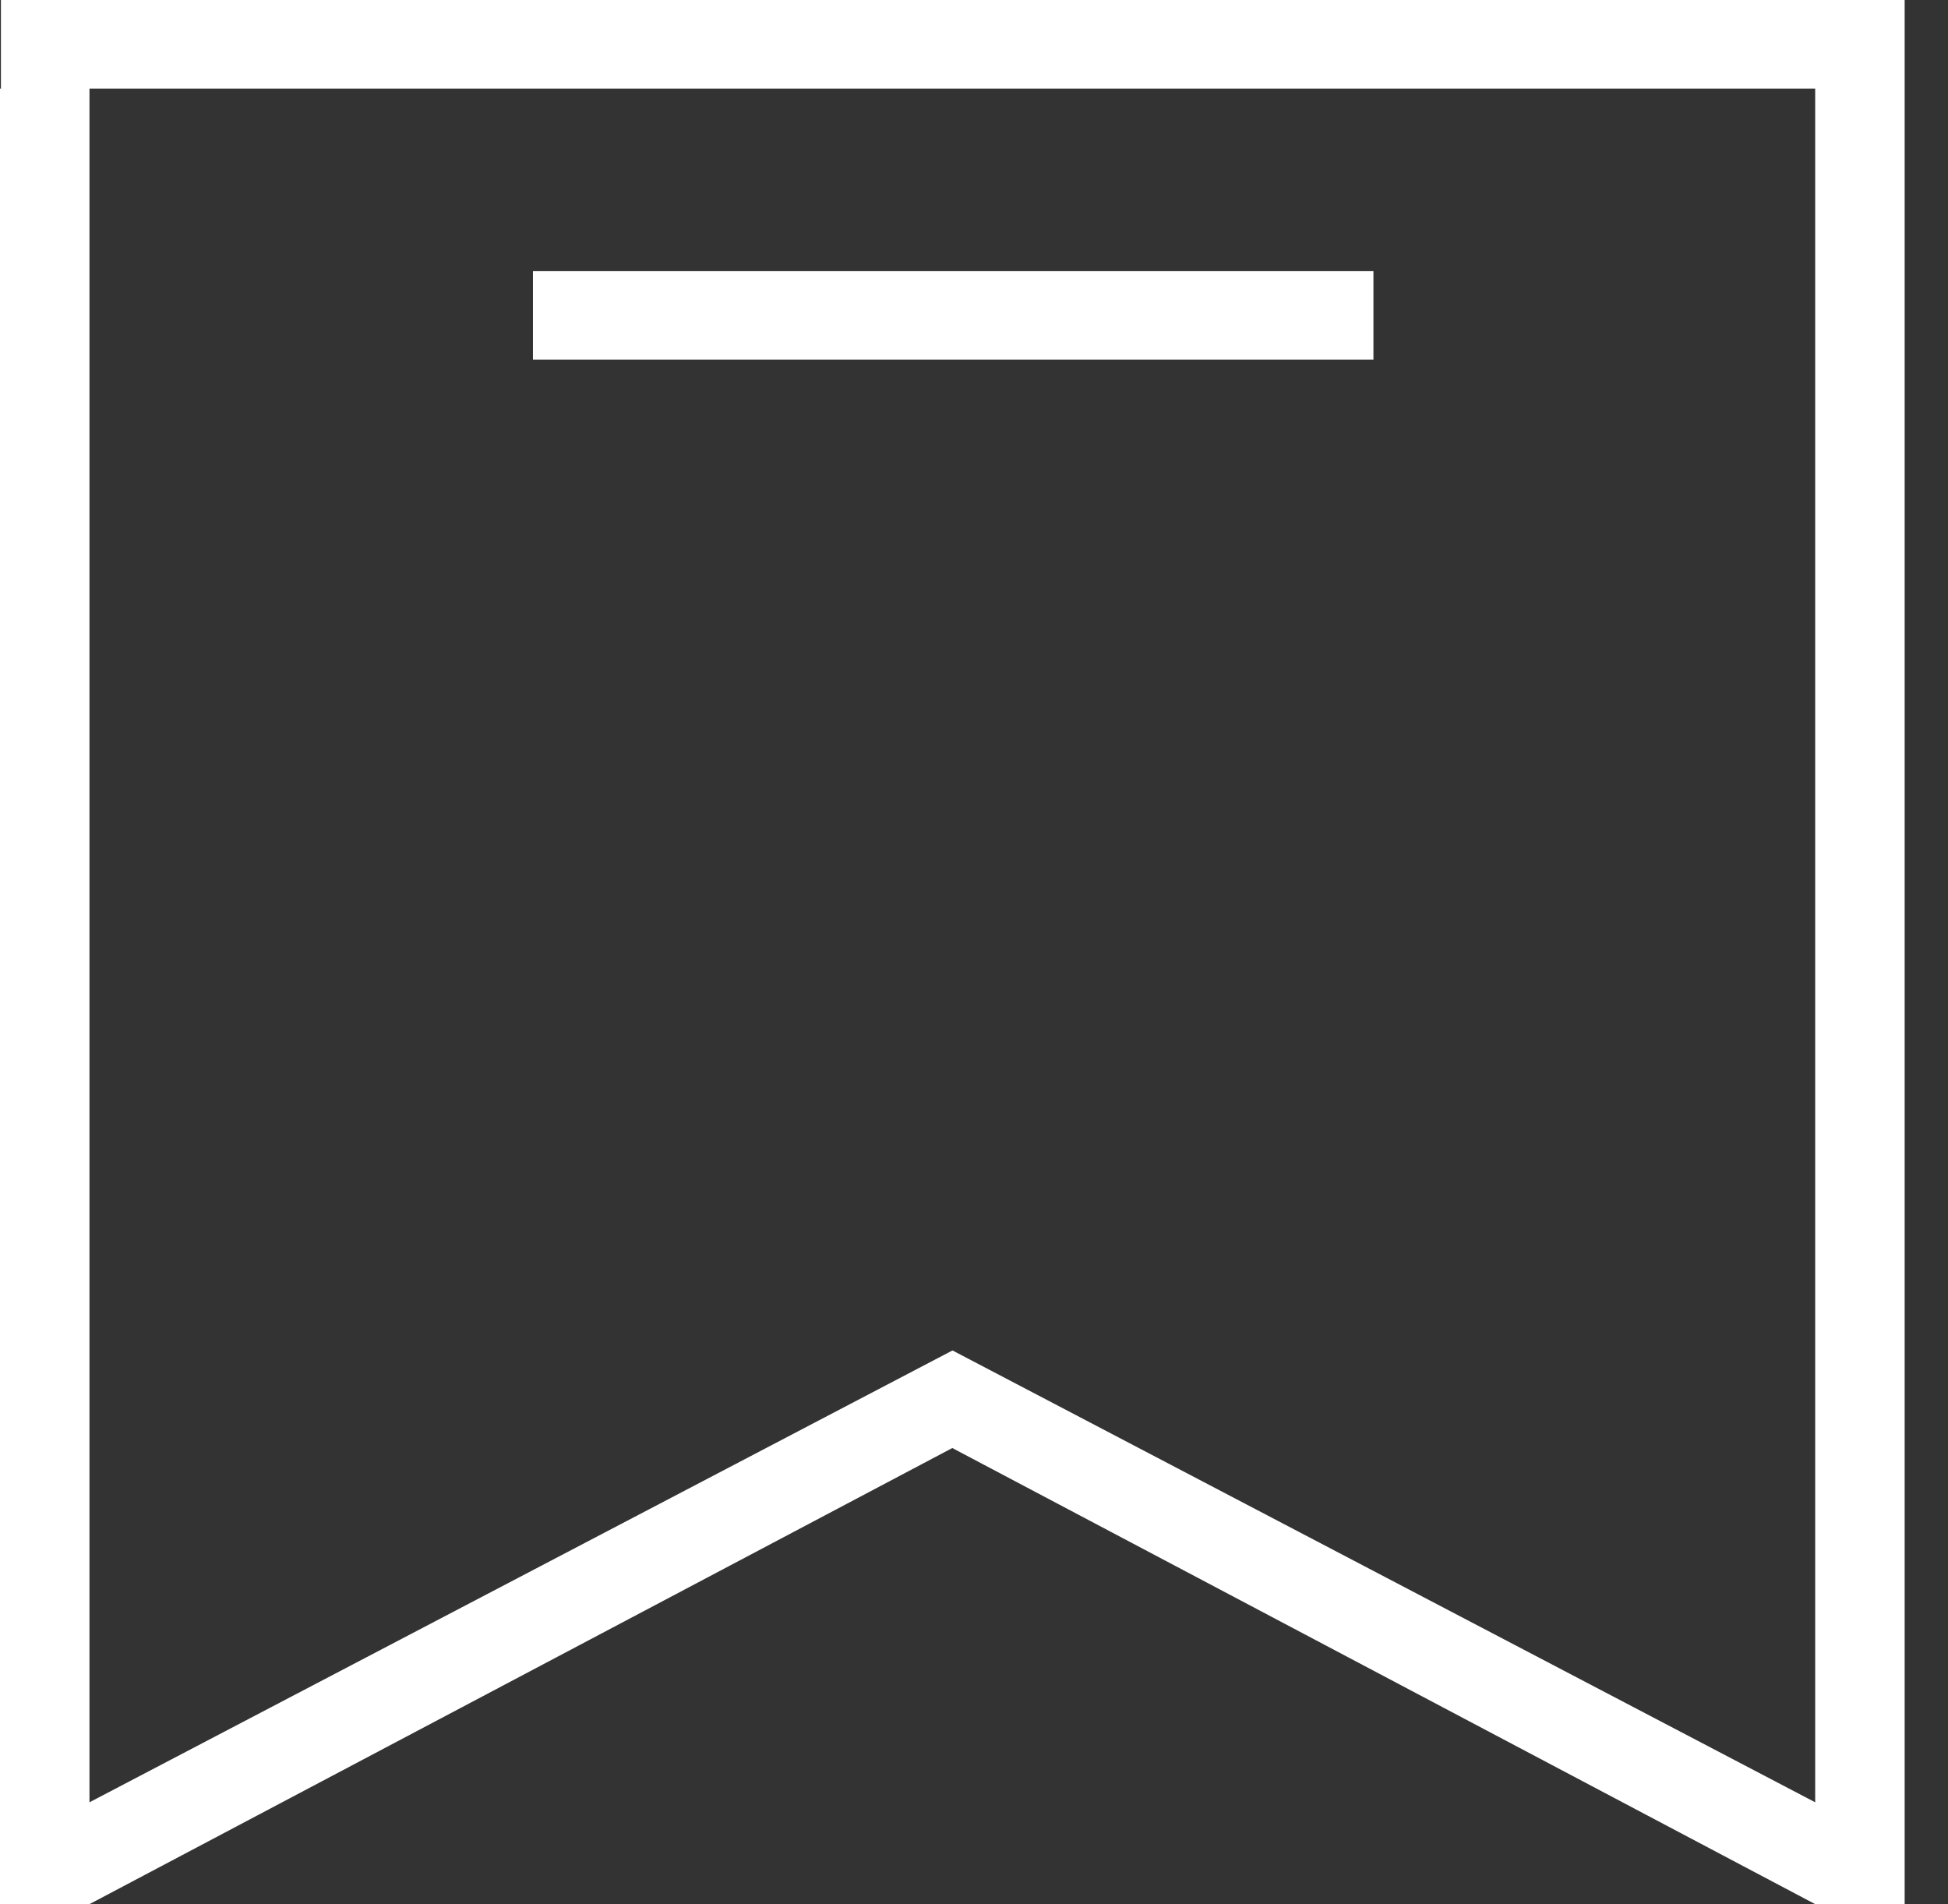 <?xml version="1.0" standalone="no"?>
<!DOCTYPE svg PUBLIC "-//W3C//DTD SVG 1.1//EN" "http://www.w3.org/Graphics/SVG/1.1/DTD/svg11.dtd">
<svg width="100%" height="100%" viewBox="0 0 44 43" version="1.1" xmlns="http://www.w3.org/2000/svg" xmlns:xlink="http://www.w3.org/1999/xlink" xml:space="preserve" style="fill-rule:evenodd;clip-rule:evenodd;stroke-linejoin:round;stroke-miterlimit:1.414;">
    <rect x="0" y="0" width="44" height="43" fill="#333333" stroke="none"/>
    <g transform="matrix(1,0,0,1,-424.979,-13007)">
        <g transform="matrix(1,0,0,1,-190,0)">
            <path d="M658,13009L658,13050L655.979,13050L655.979,13050L636.489,13039.7L617,13050L617,13050L614.979,13050L614.979,13009L615,13009L615,13007L658,13007L658,13009L658,13009ZM617,13009L617,13047.7L636.486,13037.5L636.494,13037.5L636.5,13037.5L655.979,13047.7L655.979,13009L617,13009Z" style="fill:white;"/>
        </g>
        <g transform="matrix(1,1.29074e-17,1.29074e-17,0.947,-190,686.214)">
            <rect x="627.017" y="13016.8" width="18.984" height="2.111" style="fill:white;"/>
        </g>
    </g>
</svg>
